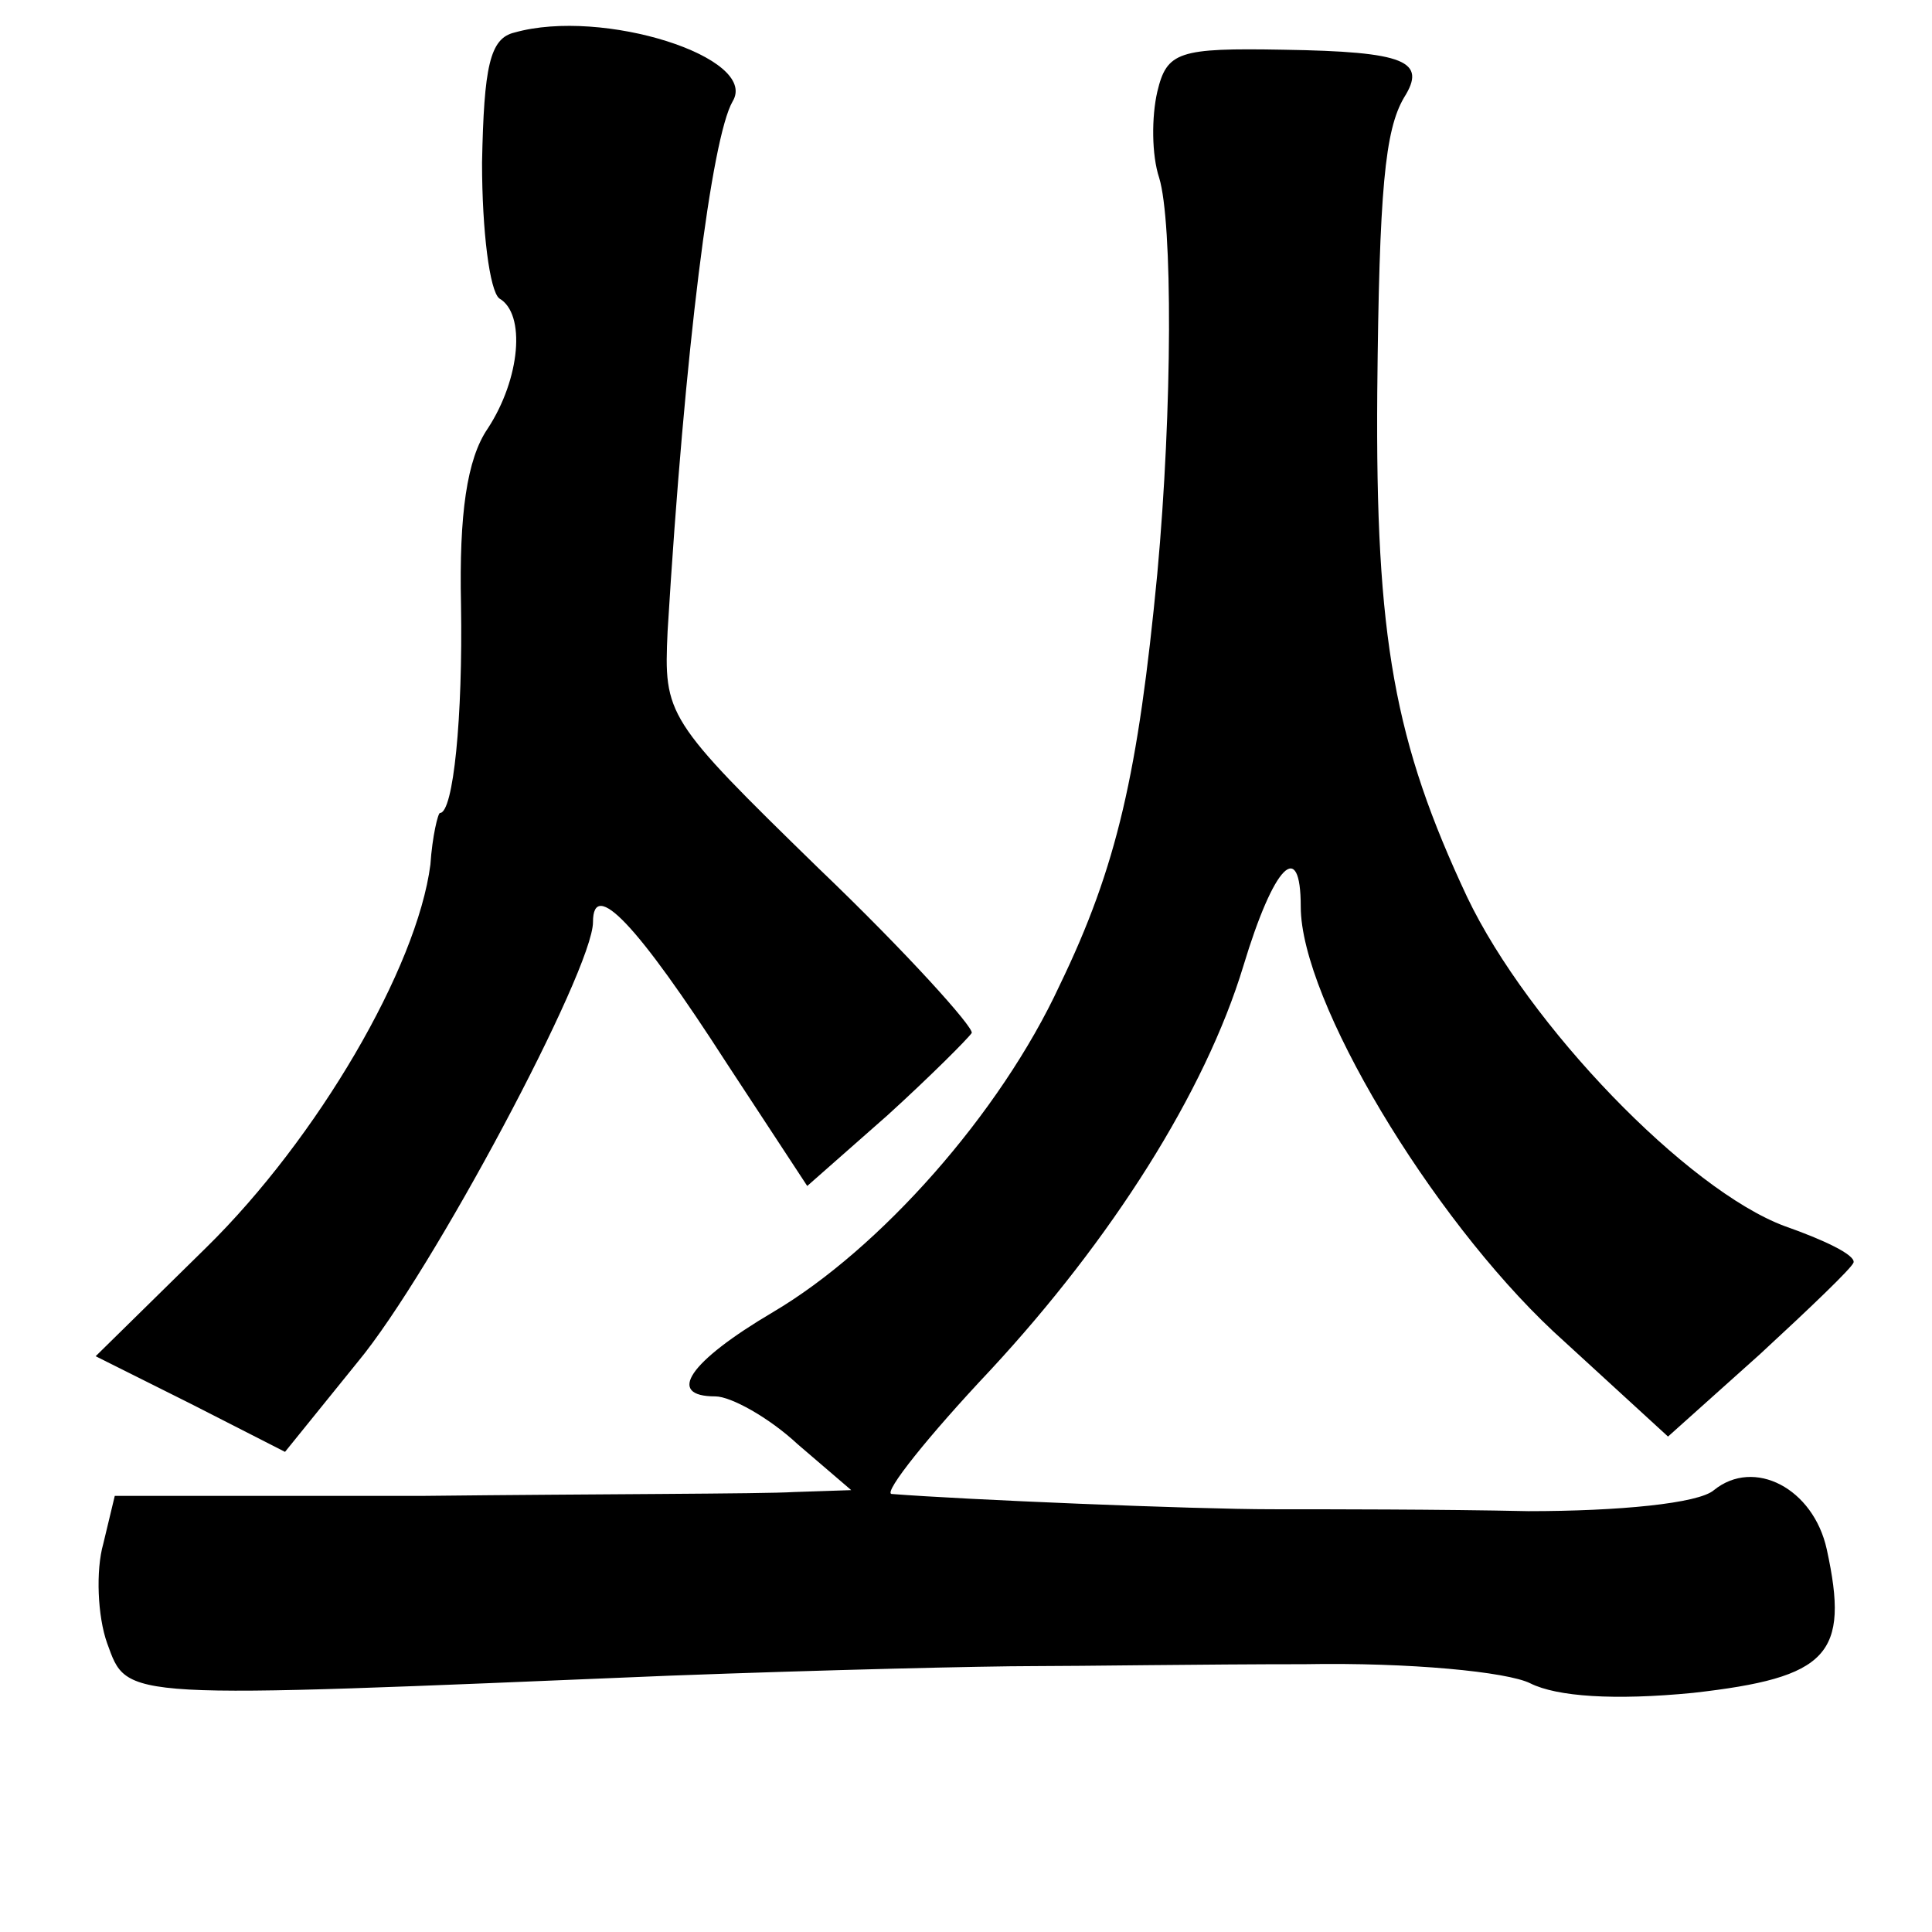 <?xml version="1.0" standalone="no"?>
<!DOCTYPE svg PUBLIC "-//W3C//DTD SVG 20010904//EN"
 "http://www.w3.org/TR/2001/REC-SVG-20010904/DTD/svg10.dtd">
<svg version="1.0" xmlns="http://www.w3.org/2000/svg"
 width="101pt" height="101pt" viewBox="0 0 101 101"
 preserveAspectRatio="xMidYMid meet">
<g transform="translate(0,101) scale(0.1,-0.1)"
fill="#000000" stroke="none">
<path d="M269 993 c-13 -3 -16 -18 -17 -68 0 -36 4 -67 9 -71 14 -8 11 -42 -6
-68 -11 -16 -15 -45 -14 -92 1 -59 -4 -109 -11 -109 -1 0 -4 -12 -5 -27 -7
-54 -59 -143 -117 -200 l-58 -57 50 -25 49 -25 38 47 c39 47 123 205 123 230
0 23 23 -1 70 -74 l42 -64 42 37 c22 20 42 40 44 43 1 3 -34 42 -80 86 -80 78
-81 80 -79 124 9 148 23 258 34 277 14 23 -68 49 -114 36z"/>
<path d="M605 962 c-3 -13 -3 -33 1 -45 7 -23 7 -120 -1 -207 -10 -104 -21
-153 -51 -215 -31 -67 -94 -138 -150 -171 -44 -26 -56 -44 -30 -44 8 0 28 -11
43 -25 l28 -24 -30 -1 c-16 -1 -103 -1 -193 -2 l-162 0 -6 -25 c-4 -14 -3 -38
2 -52 11 -30 5 -29 294 -17 80 3 165 5 190 5 25 0 89 1 142 1 55 1 106 -4 118
-10 14 -7 44 -9 85 -5 71 8 82 20 70 75 -7 32 -38 48 -59 31 -8 -7 -50 -11
-97 -11 -46 1 -106 1 -134 1 -41 0 -161 5 -199 8 -4 1 19 30 52 65 63 68 112
145 132 211 16 53 30 67 30 31 0 -49 68 -162 132 -222 l60 -55 48 43 c26 24
48 45 49 48 1 4 -16 12 -36 19 -51 19 -134 105 -166 172 -38 81 -48 135 -47
264 1 106 4 137 14 154 12 19 1 24 -63 25 -55 1 -61 -1 -66 -22z"/>
</g>
</svg>
